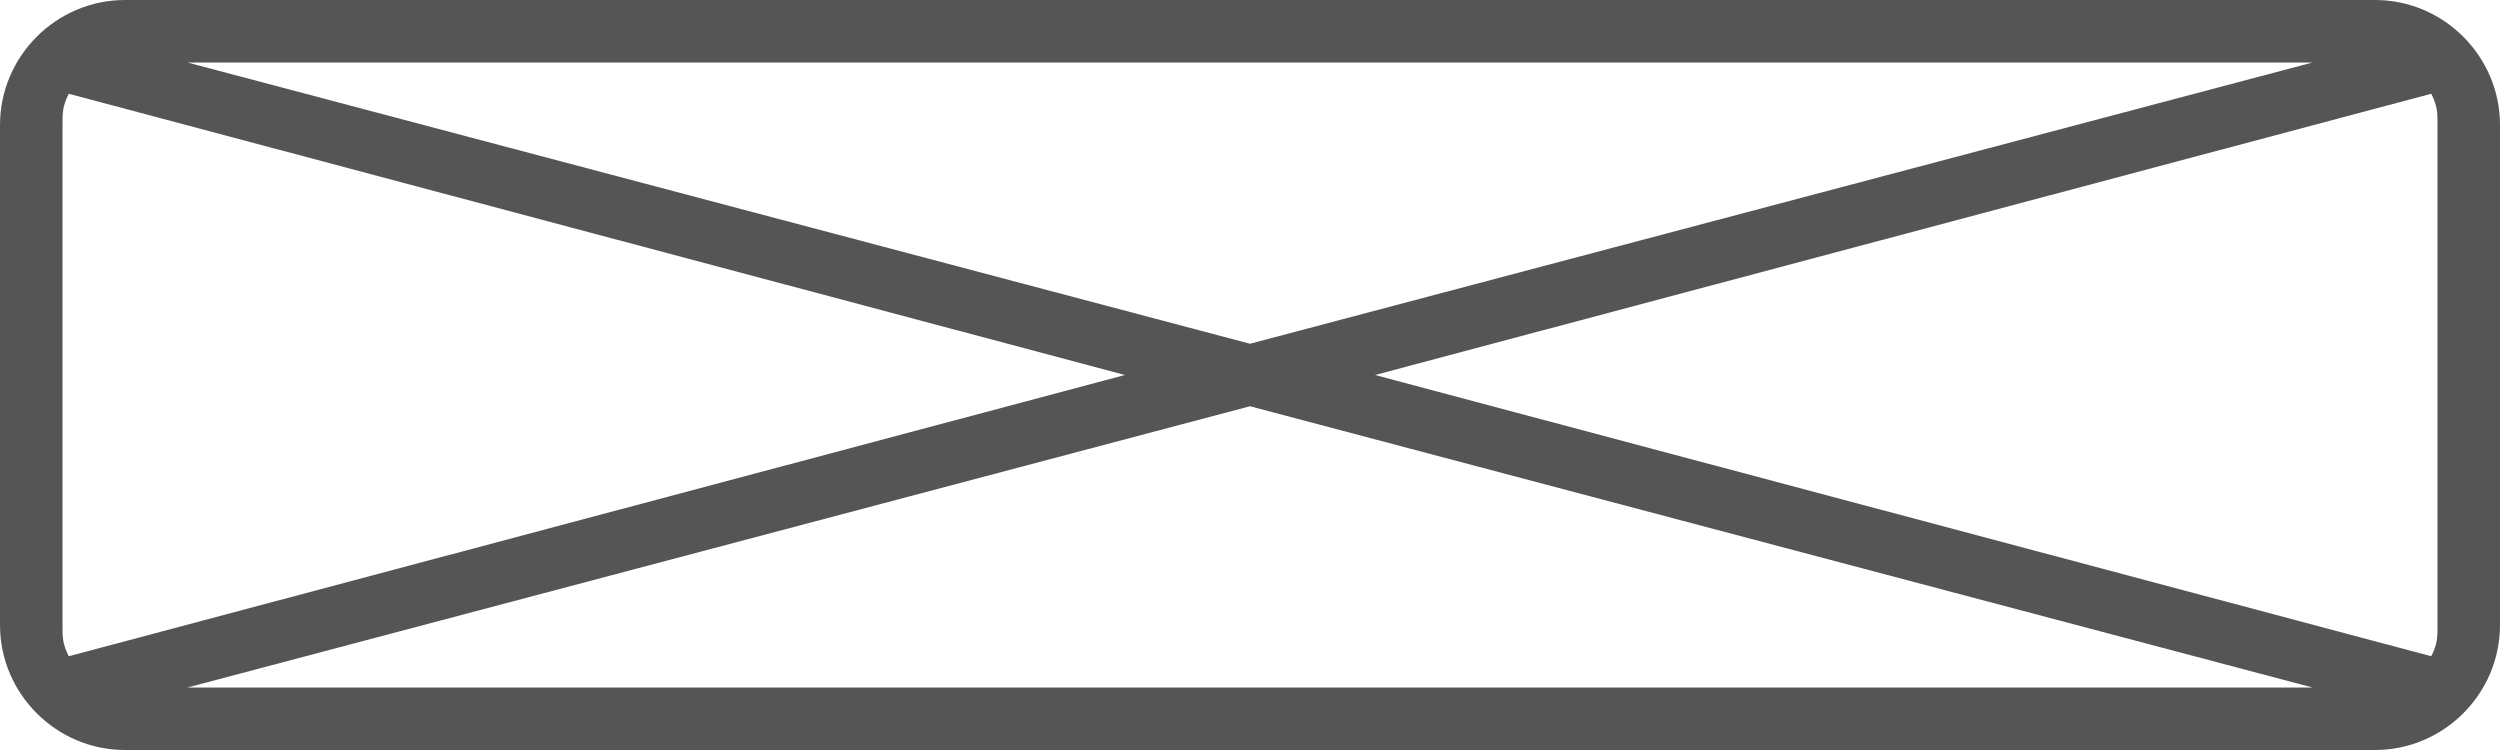 <?xml version="1.0" encoding="utf-8"?>
<!-- Generator: Adobe Illustrator 15.0.2, SVG Export Plug-In . SVG Version: 6.00 Build 0)  -->
<!DOCTYPE svg PUBLIC "-//W3C//DTD SVG 1.1//EN" "http://www.w3.org/Graphics/SVG/1.1/DTD/svg11.dtd">
<svg version="1.1" id="Layer_1" xmlns="http://www.w3.org/2000/svg" xmlns:xlink="http://www.w3.org/1999/xlink" x="0px" y="0px"
	 width="640px" height="192px" viewBox="30 428 640 192" enable-background="new 30 428 640 192" xml:space="preserve">
<path fill="#555555" d="M638,428H62c-17.6,0-32,14.4-32,32v128c0,17.6,14.4,32,32,32h576c17.6,0,32-14.4,32-32V460
	C670,442.4,655.6,428,638,428z M654,460v128c0,3.2,0,4.8-1.6,8L382,524l270.4-72C654,455.2,654,456.8,654,460z M46,588V460
	c0-3.2,0-4.8,1.6-8L318,524L47.6,596C46,592.8,46,591.2,46,588z M78,444h544l-272,72L78,444z M350,532l272,72H78L350,532z"/>
</svg>
